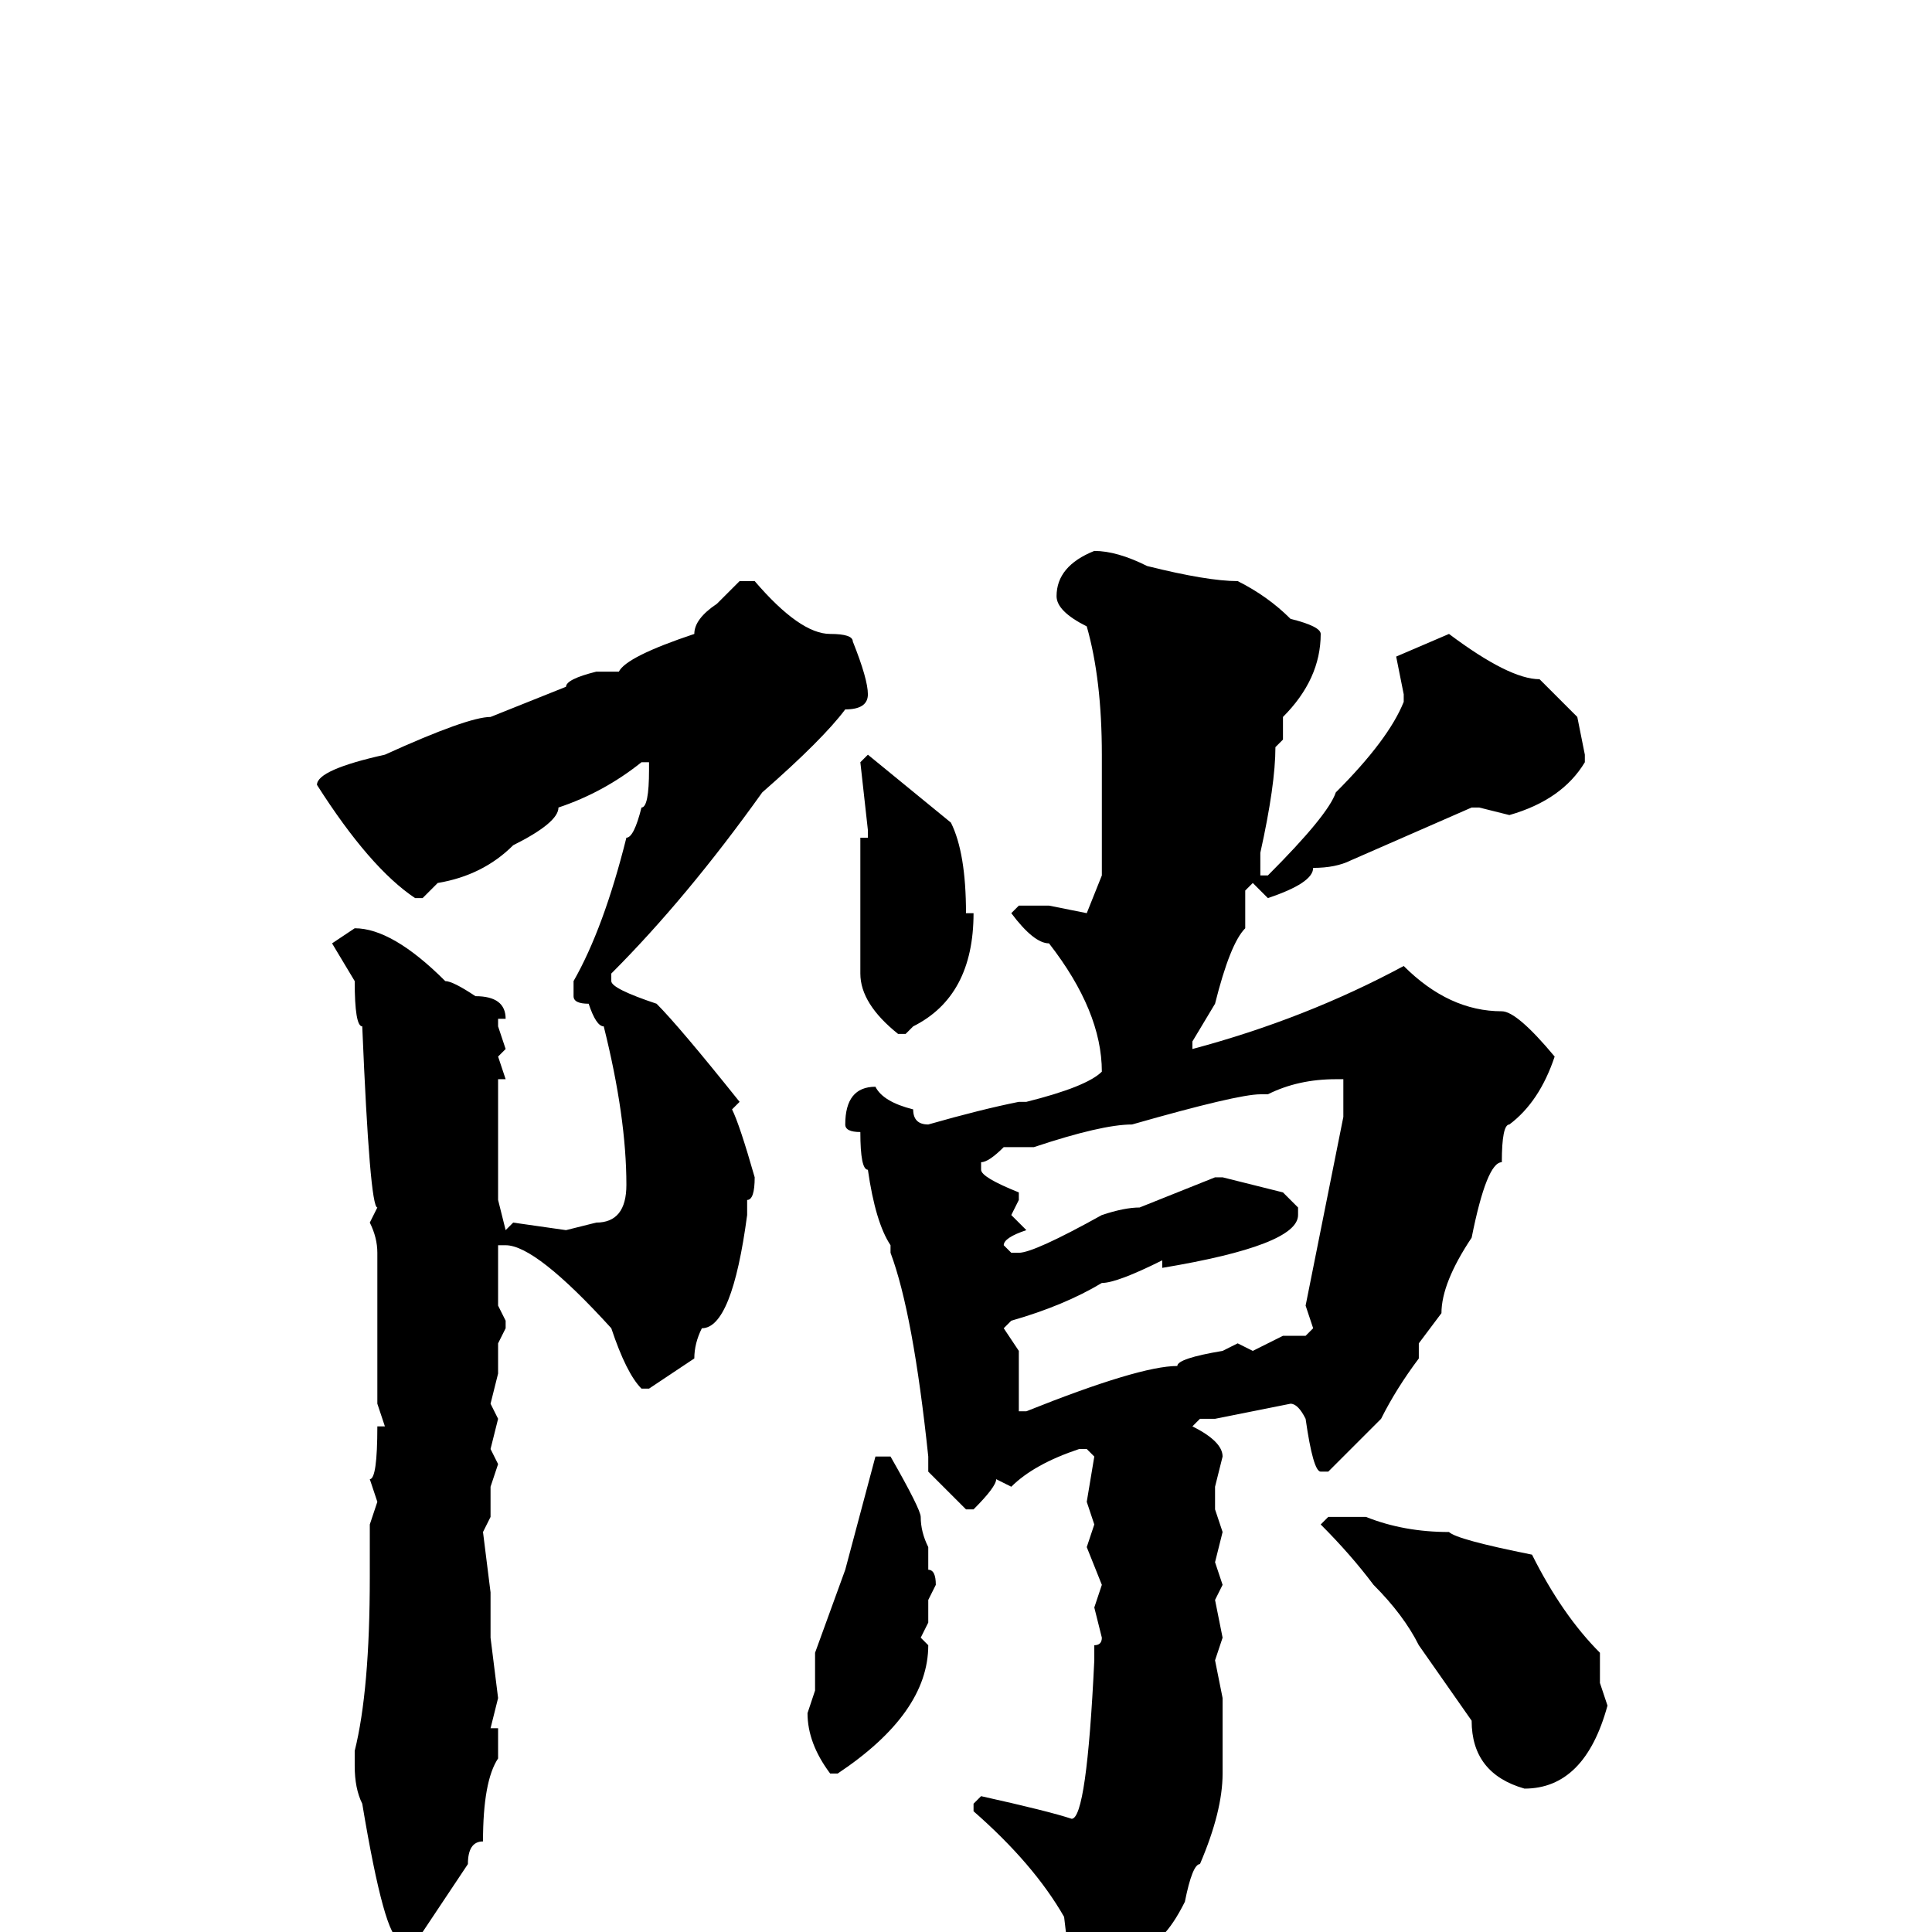 <svg xmlns="http://www.w3.org/2000/svg" viewBox="0 -256 256 256">
	<path fill="#000000" d="M145 -183Q148 -183 152 -181Q160 -179 164 -179Q168 -177 171 -174Q175 -173 175 -172Q175 -166 170 -161V-159V-158L169 -157Q169 -152 167 -143V-140H168Q176 -148 177 -151Q184 -158 186 -163V-164L185 -169L192 -172Q200 -166 204 -166L209 -161L210 -156V-155Q207 -150 200 -148L196 -149H195L179 -142Q177 -141 174 -141Q174 -139 168 -137L166 -139L165 -138V-133Q163 -131 161 -123L158 -118V-117Q173 -121 186 -128Q192 -122 199 -122Q201 -122 206 -116Q204 -110 200 -107Q199 -107 199 -102Q197 -102 195 -92Q191 -86 191 -82L188 -78V-76Q185 -72 183 -68L176 -61H175Q174 -61 173 -68Q172 -70 171 -70L161 -68H159L158 -67Q162 -65 162 -63L161 -59V-58V-56L162 -53L161 -49L162 -46L161 -44L162 -39L161 -36L162 -31V-21Q162 -16 159 -9Q158 -9 157 -4Q154 2 151 2Q145 7 143 7Q142 7 141 -2Q137 -9 129 -16V-17L130 -18Q139 -16 142 -15Q144 -15 145 -36V-38Q146 -38 146 -39L145 -43L146 -46L144 -51L145 -54L144 -57L145 -63L144 -64H143Q137 -62 134 -59L132 -60Q132 -59 129 -56H128L123 -61V-63Q121 -82 118 -90V-91Q116 -94 115 -101Q114 -101 114 -106Q112 -106 112 -107Q112 -112 116 -112Q117 -110 121 -109Q121 -107 123 -107Q130 -109 135 -110H136Q144 -112 146 -114Q146 -122 139 -131Q137 -131 134 -135L135 -136H139L144 -135L146 -140V-154V-155V-156Q146 -166 144 -173Q140 -175 140 -177Q140 -181 145 -183ZM98 -179H100Q106 -172 110 -172Q113 -172 113 -171Q115 -166 115 -164Q115 -162 112 -162Q109 -158 101 -151Q91 -137 81 -127V-126Q81 -125 87 -123Q90 -120 98 -110L97 -109Q98 -107 100 -100Q100 -97 99 -97V-95Q97 -80 93 -80Q92 -78 92 -76L86 -72H85Q83 -74 81 -80Q71 -91 67 -91H66V-87V-83L67 -81V-80L66 -78V-74L65 -70L66 -68L65 -64L66 -62L65 -59V-55L64 -53L65 -45V-42V-41V-39L66 -31L65 -27H66V-23Q64 -20 64 -12Q62 -12 62 -9L56 0L54 1H53Q51 1 48 -17Q47 -19 47 -22V-24Q49 -32 49 -47V-54L50 -57L49 -60Q50 -60 50 -67H51L50 -70V-86V-88V-90Q50 -92 49 -94L50 -96Q49 -96 48 -120Q47 -120 47 -126L44 -131L47 -133Q52 -133 59 -126Q60 -126 63 -124Q67 -124 67 -121H66V-120L67 -117L66 -116L67 -113H66V-109V-104V-103V-99V-97L67 -93L68 -94L75 -93L79 -94Q83 -94 83 -99Q83 -108 80 -120Q79 -120 78 -123Q76 -123 76 -124V-126Q80 -133 83 -145Q84 -145 85 -149Q86 -149 86 -154V-155H85Q80 -151 74 -149Q74 -147 68 -144Q64 -140 58 -139L56 -137H55Q49 -141 42 -152Q42 -154 51 -156Q62 -161 65 -161L75 -165Q75 -166 79 -167H80H82Q83 -169 92 -172Q92 -174 95 -176ZM115 -156L126 -147Q128 -143 128 -135H129Q129 -124 121 -120L120 -119H119Q114 -123 114 -127V-129Q114 -135 114 -145H115V-146L114 -155ZM168 -111H167Q164 -111 150 -107Q146 -107 137 -104H133Q131 -102 130 -102V-101Q130 -100 135 -98V-97L134 -95L136 -93Q133 -92 133 -91L134 -90H135Q137 -90 146 -95Q149 -96 151 -96L161 -100H162L170 -98L172 -96V-95Q172 -91 154 -88V-89Q148 -86 146 -86Q141 -83 134 -81L133 -80L135 -77V-76V-72V-69H136Q151 -75 156 -75Q156 -76 162 -77L164 -78L166 -77L170 -79H173L174 -80L173 -83L178 -108V-113H177Q172 -113 168 -111ZM118 -63Q122 -56 122 -55Q122 -53 123 -51V-50V-49V-48Q124 -48 124 -46L123 -44V-43V-41L122 -39L123 -38Q123 -29 111 -21H110Q107 -25 107 -29L108 -32V-37L112 -48L116 -63ZM176 -55H181Q186 -53 192 -53Q193 -52 203 -50Q207 -42 212 -37V-33L213 -30Q210 -19 202 -19Q195 -21 195 -28L188 -38Q186 -42 182 -46Q179 -50 175 -54Z"/>
</svg>